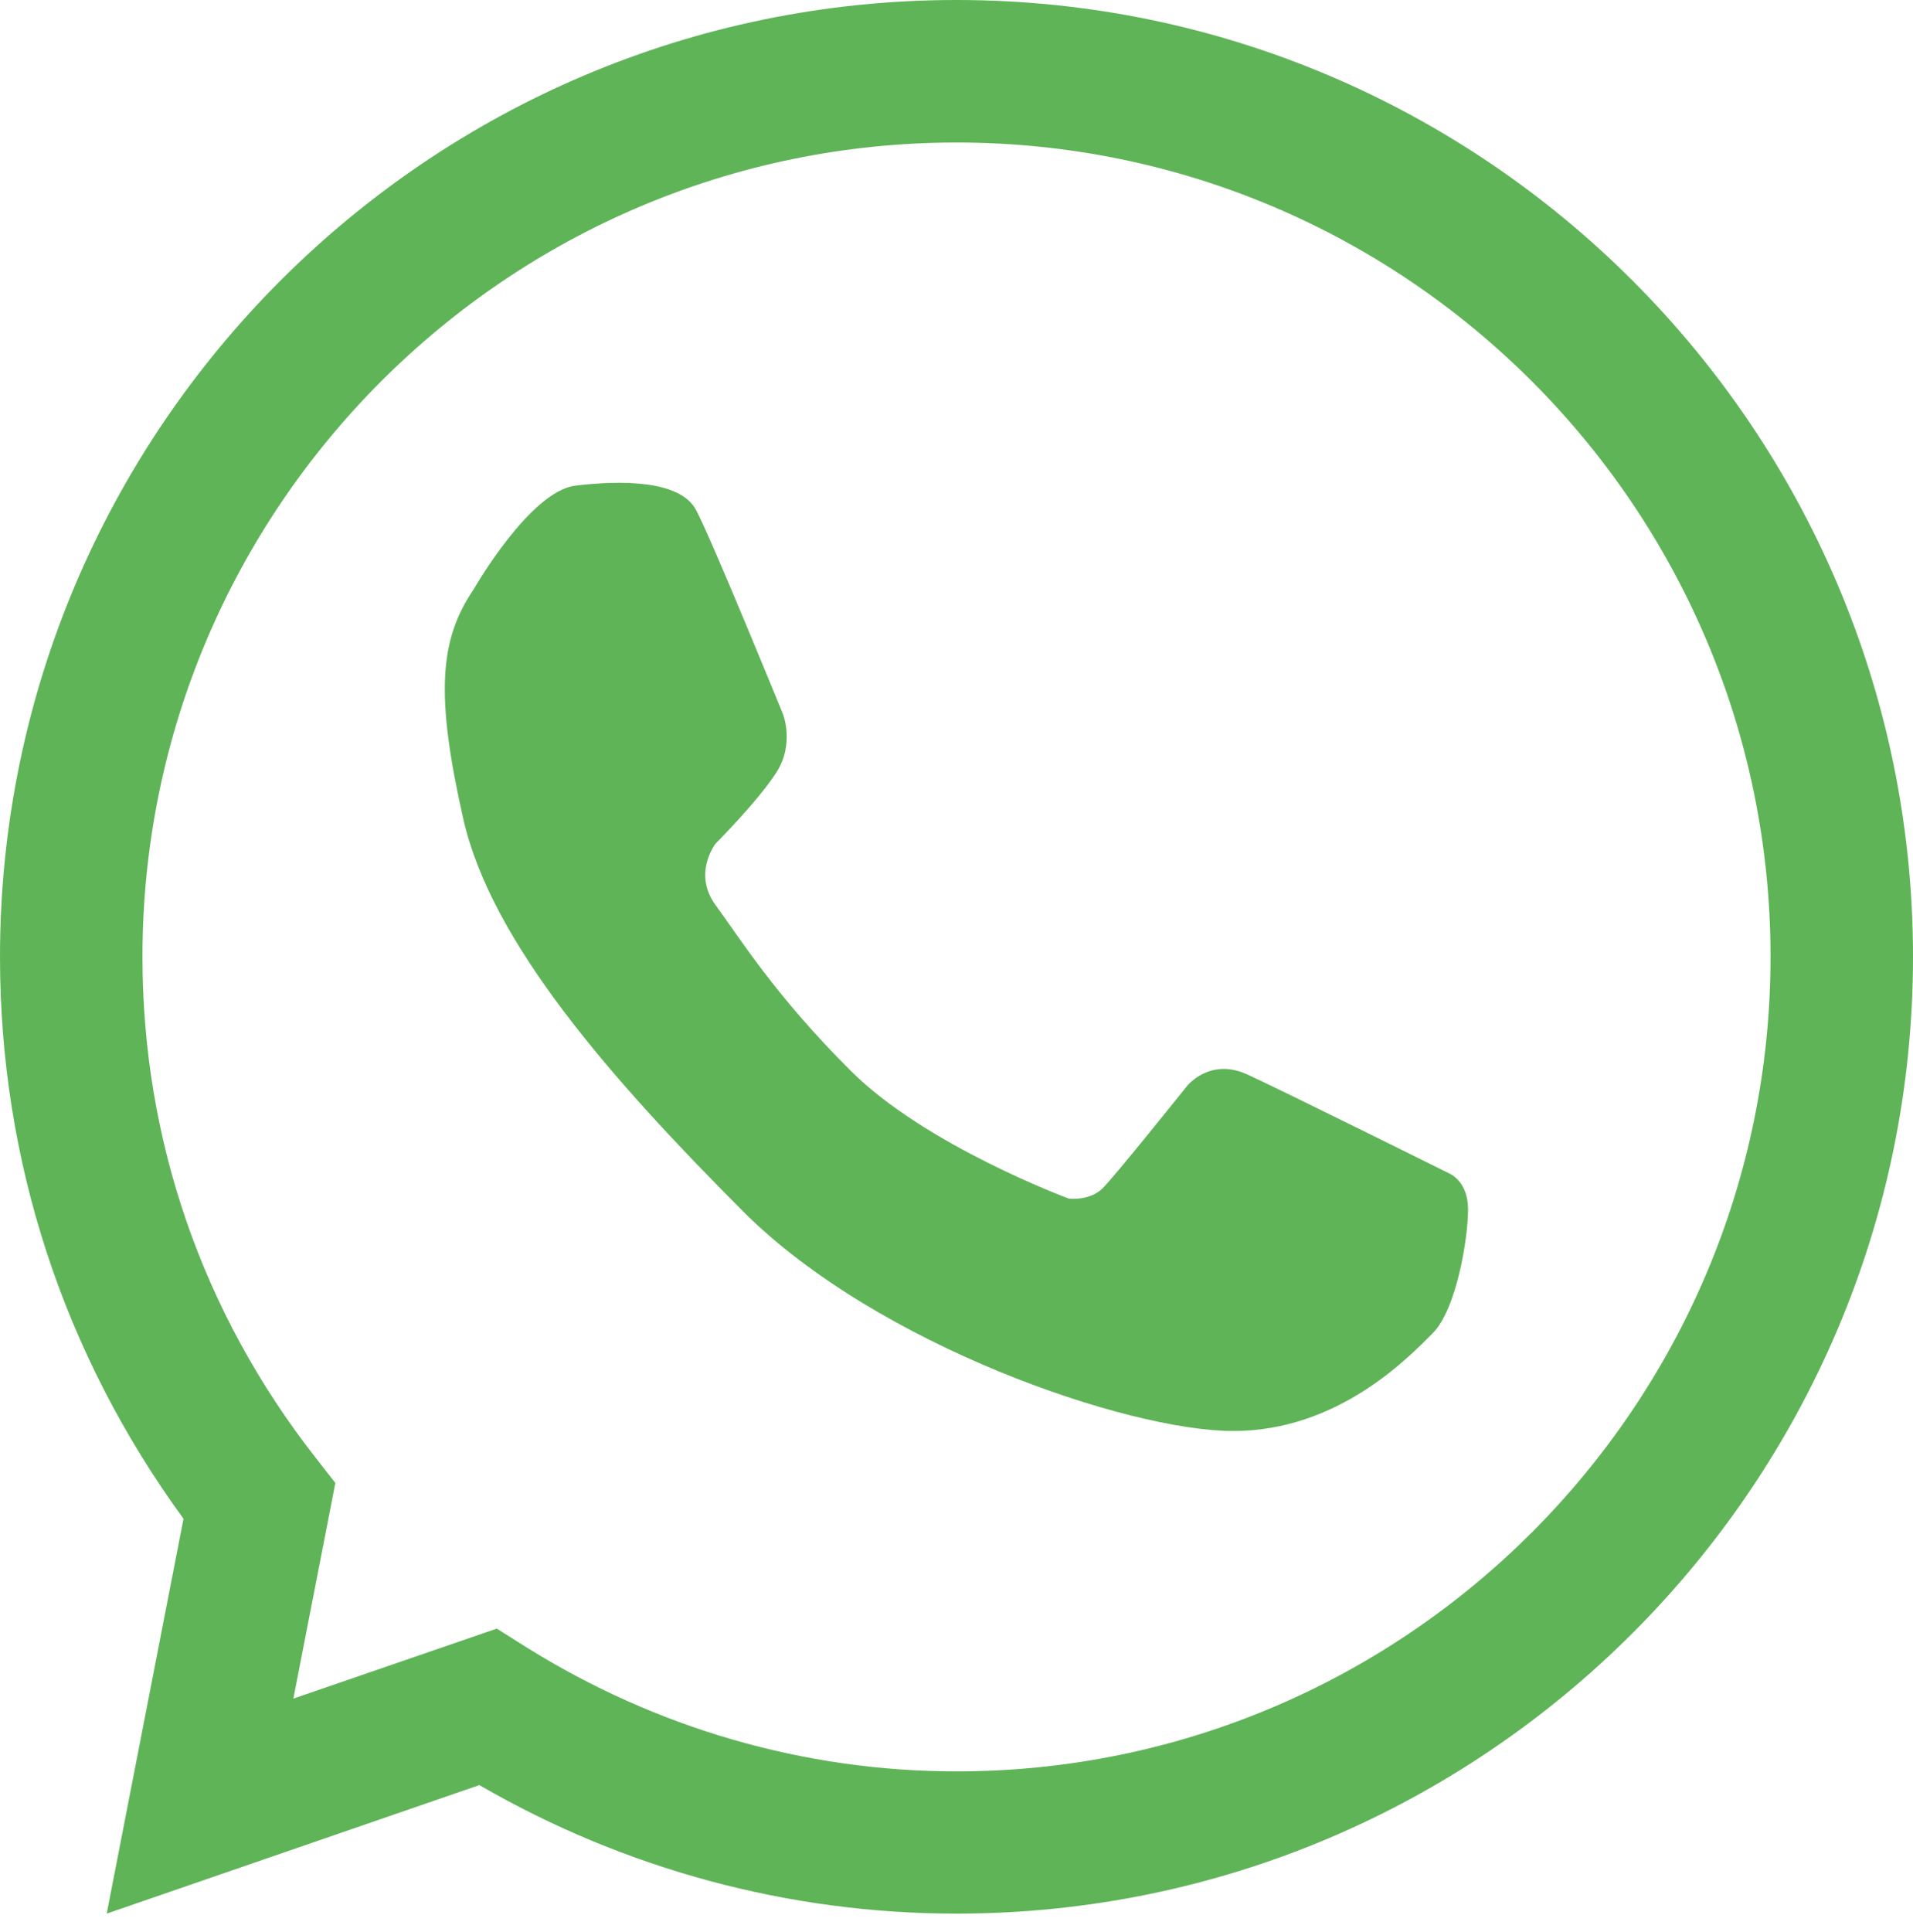 <?xml version="1.0" encoding="utf-8"?>
<!-- Generator: Adobe Illustrator 25.0.1, SVG Export Plug-In . SVG Version: 6.00 Build 0)  -->
<svg version="1.1" id="Слой_1" xmlns="http://www.w3.org/2000/svg" xmlns:xlink="http://www.w3.org/1999/xlink" x="0px" y="0px"
	 viewBox="0 0 283.46 286.19" style="enable-background:new 0 0 283.46 286.19;" xml:space="preserve">
<style type="text/css">
	.st0{fill:#5FB458;}
</style>
<g>
	<path class="st0" d="M73.61,241.24l4.24,2.67c19.27,12.08,41.34,18.48,63.88,18.48c66.51,0,120.62-54.16,120.62-120.67
		S208.24,21.11,141.73,21.11S21.11,75.22,21.11,141.73c0,27.06,8.85,52.73,25.63,74.16l2.95,3.78l-6.22,31.94L73.61,241.24z
		 M141.73,283.46c-24.8,0-49.13-6.55-70.7-19.04l-55.22,19.04l11.38-58.49C9.4,200.59,0,171.92,0,141.73C0,63.61,63.56,0,141.73,0
		s141.73,63.61,141.73,141.73C283.46,219.9,219.9,283.46,141.73,283.46"/>
	<path class="st0" d="M70.19,87.29c0,0,8.3-14.52,15.07-15.35c6.78-0.83,15.53-0.83,17.88,3.6c2.35,4.42,12.86,30.19,12.86,30.19
		s1.8,4.42-0.97,8.71c-2.77,4.29-8.99,10.51-8.99,10.51s-3.46,4.42,0,9.13c3.46,4.7,8.8,13.37,19.96,24.47
		c11.06,11.11,32.36,18.99,32.36,18.99s3.04,0.41,5.02-1.52c1.94-1.94,12.44-15.07,12.44-15.07s3.36-4.38,8.99-1.8
		c5.62,2.58,29.91,14.66,29.91,14.66s2.81,1.06,2.81,5.35c0,4.29-1.71,14.8-5.25,18.34c-3.55,3.55-13.97,14.47-29.54,14.47
		c-15.63,0-52.73-12.68-72.55-32.45c-19.77-19.82-37.38-39.92-41.53-58.17C64.52,103.05,65.07,94.8,70.19,87.29"/>
</g>
</svg>
